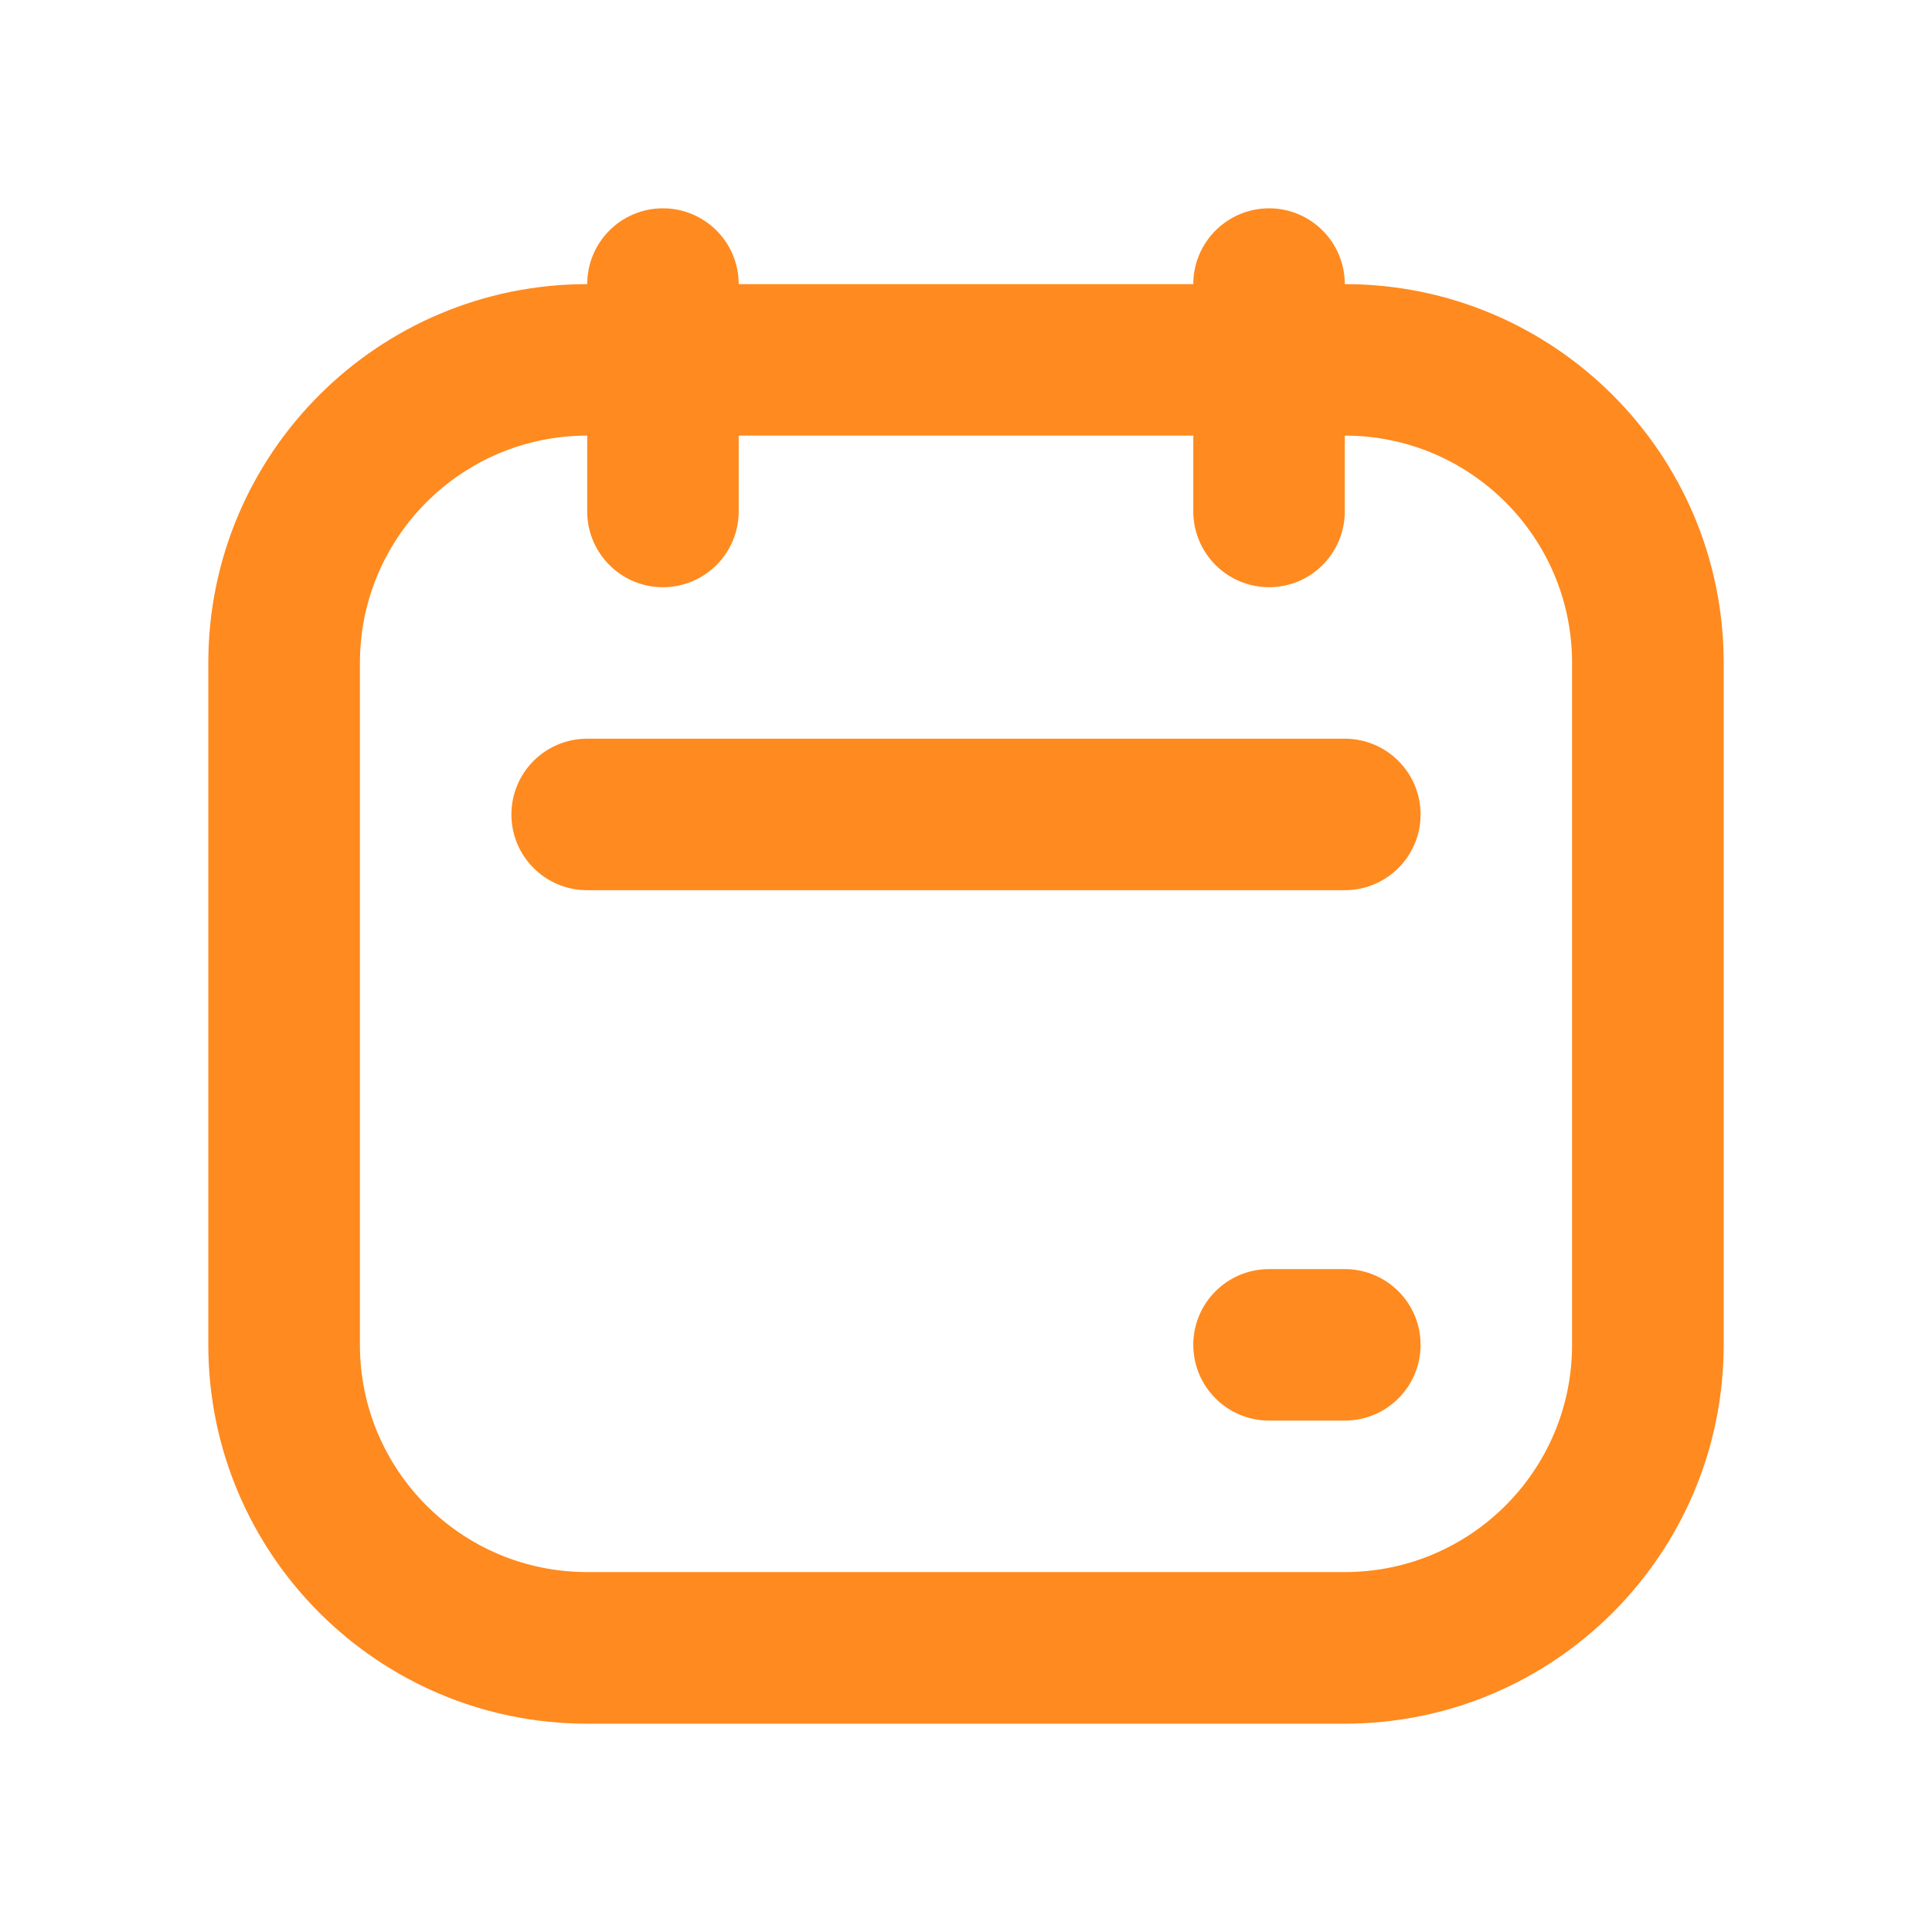 <svg width="17" height="17" viewBox="0 0 17 17" fill="none" xmlns="http://www.w3.org/2000/svg">
<path fill-rule="evenodd" clip-rule="evenodd" d="M1.833 5.833C1.833 3.992 3.326 2.5 5.167 2.5H11.833C13.674 2.5 15.167 3.992 15.167 5.833V11.833C15.167 13.674 13.674 15.167 11.833 15.167H5.167C3.326 15.167 1.833 13.674 1.833 11.833V5.833ZM5.167 3.833C4.062 3.833 3.167 4.729 3.167 5.833V11.833C3.167 12.938 4.062 13.833 5.167 13.833H11.833C12.938 13.833 13.833 12.938 13.833 11.833V5.833C13.833 4.729 12.938 3.833 11.833 3.833H5.167Z" fill="#FF8A1F"/>
<path fill-rule="evenodd" clip-rule="evenodd" d="M5.833 1.833C6.202 1.833 6.5 2.132 6.5 2.5V4.5C6.5 4.868 6.202 5.167 5.833 5.167C5.465 5.167 5.167 4.868 5.167 4.5V2.5C5.167 2.132 5.465 1.833 5.833 1.833Z" fill="#FF8A1F"/>
<path fill-rule="evenodd" clip-rule="evenodd" d="M4.5 7.167C4.5 6.798 4.798 6.5 5.167 6.5H11.833C12.201 6.5 12.5 6.798 12.5 7.167C12.5 7.535 12.201 7.833 11.833 7.833H5.167C4.798 7.833 4.5 7.535 4.5 7.167Z" fill="#FF8A1F"/>
<path fill-rule="evenodd" clip-rule="evenodd" d="M10.5 11.833C10.5 11.465 10.799 11.167 11.167 11.167L11.833 11.167C12.201 11.167 12.5 11.465 12.5 11.833C12.5 12.202 12.201 12.5 11.833 12.5H11.167C10.799 12.5 10.5 12.202 10.5 11.833Z" fill="#FF8A1F"/>
<path fill-rule="evenodd" clip-rule="evenodd" d="M11.167 1.833C11.535 1.833 11.833 2.132 11.833 2.5V4.5C11.833 4.868 11.535 5.167 11.167 5.167C10.799 5.167 10.5 4.868 10.5 4.5V2.5C10.5 2.132 10.799 1.833 11.167 1.833Z" fill="#FF8A1F"/>
</svg>
